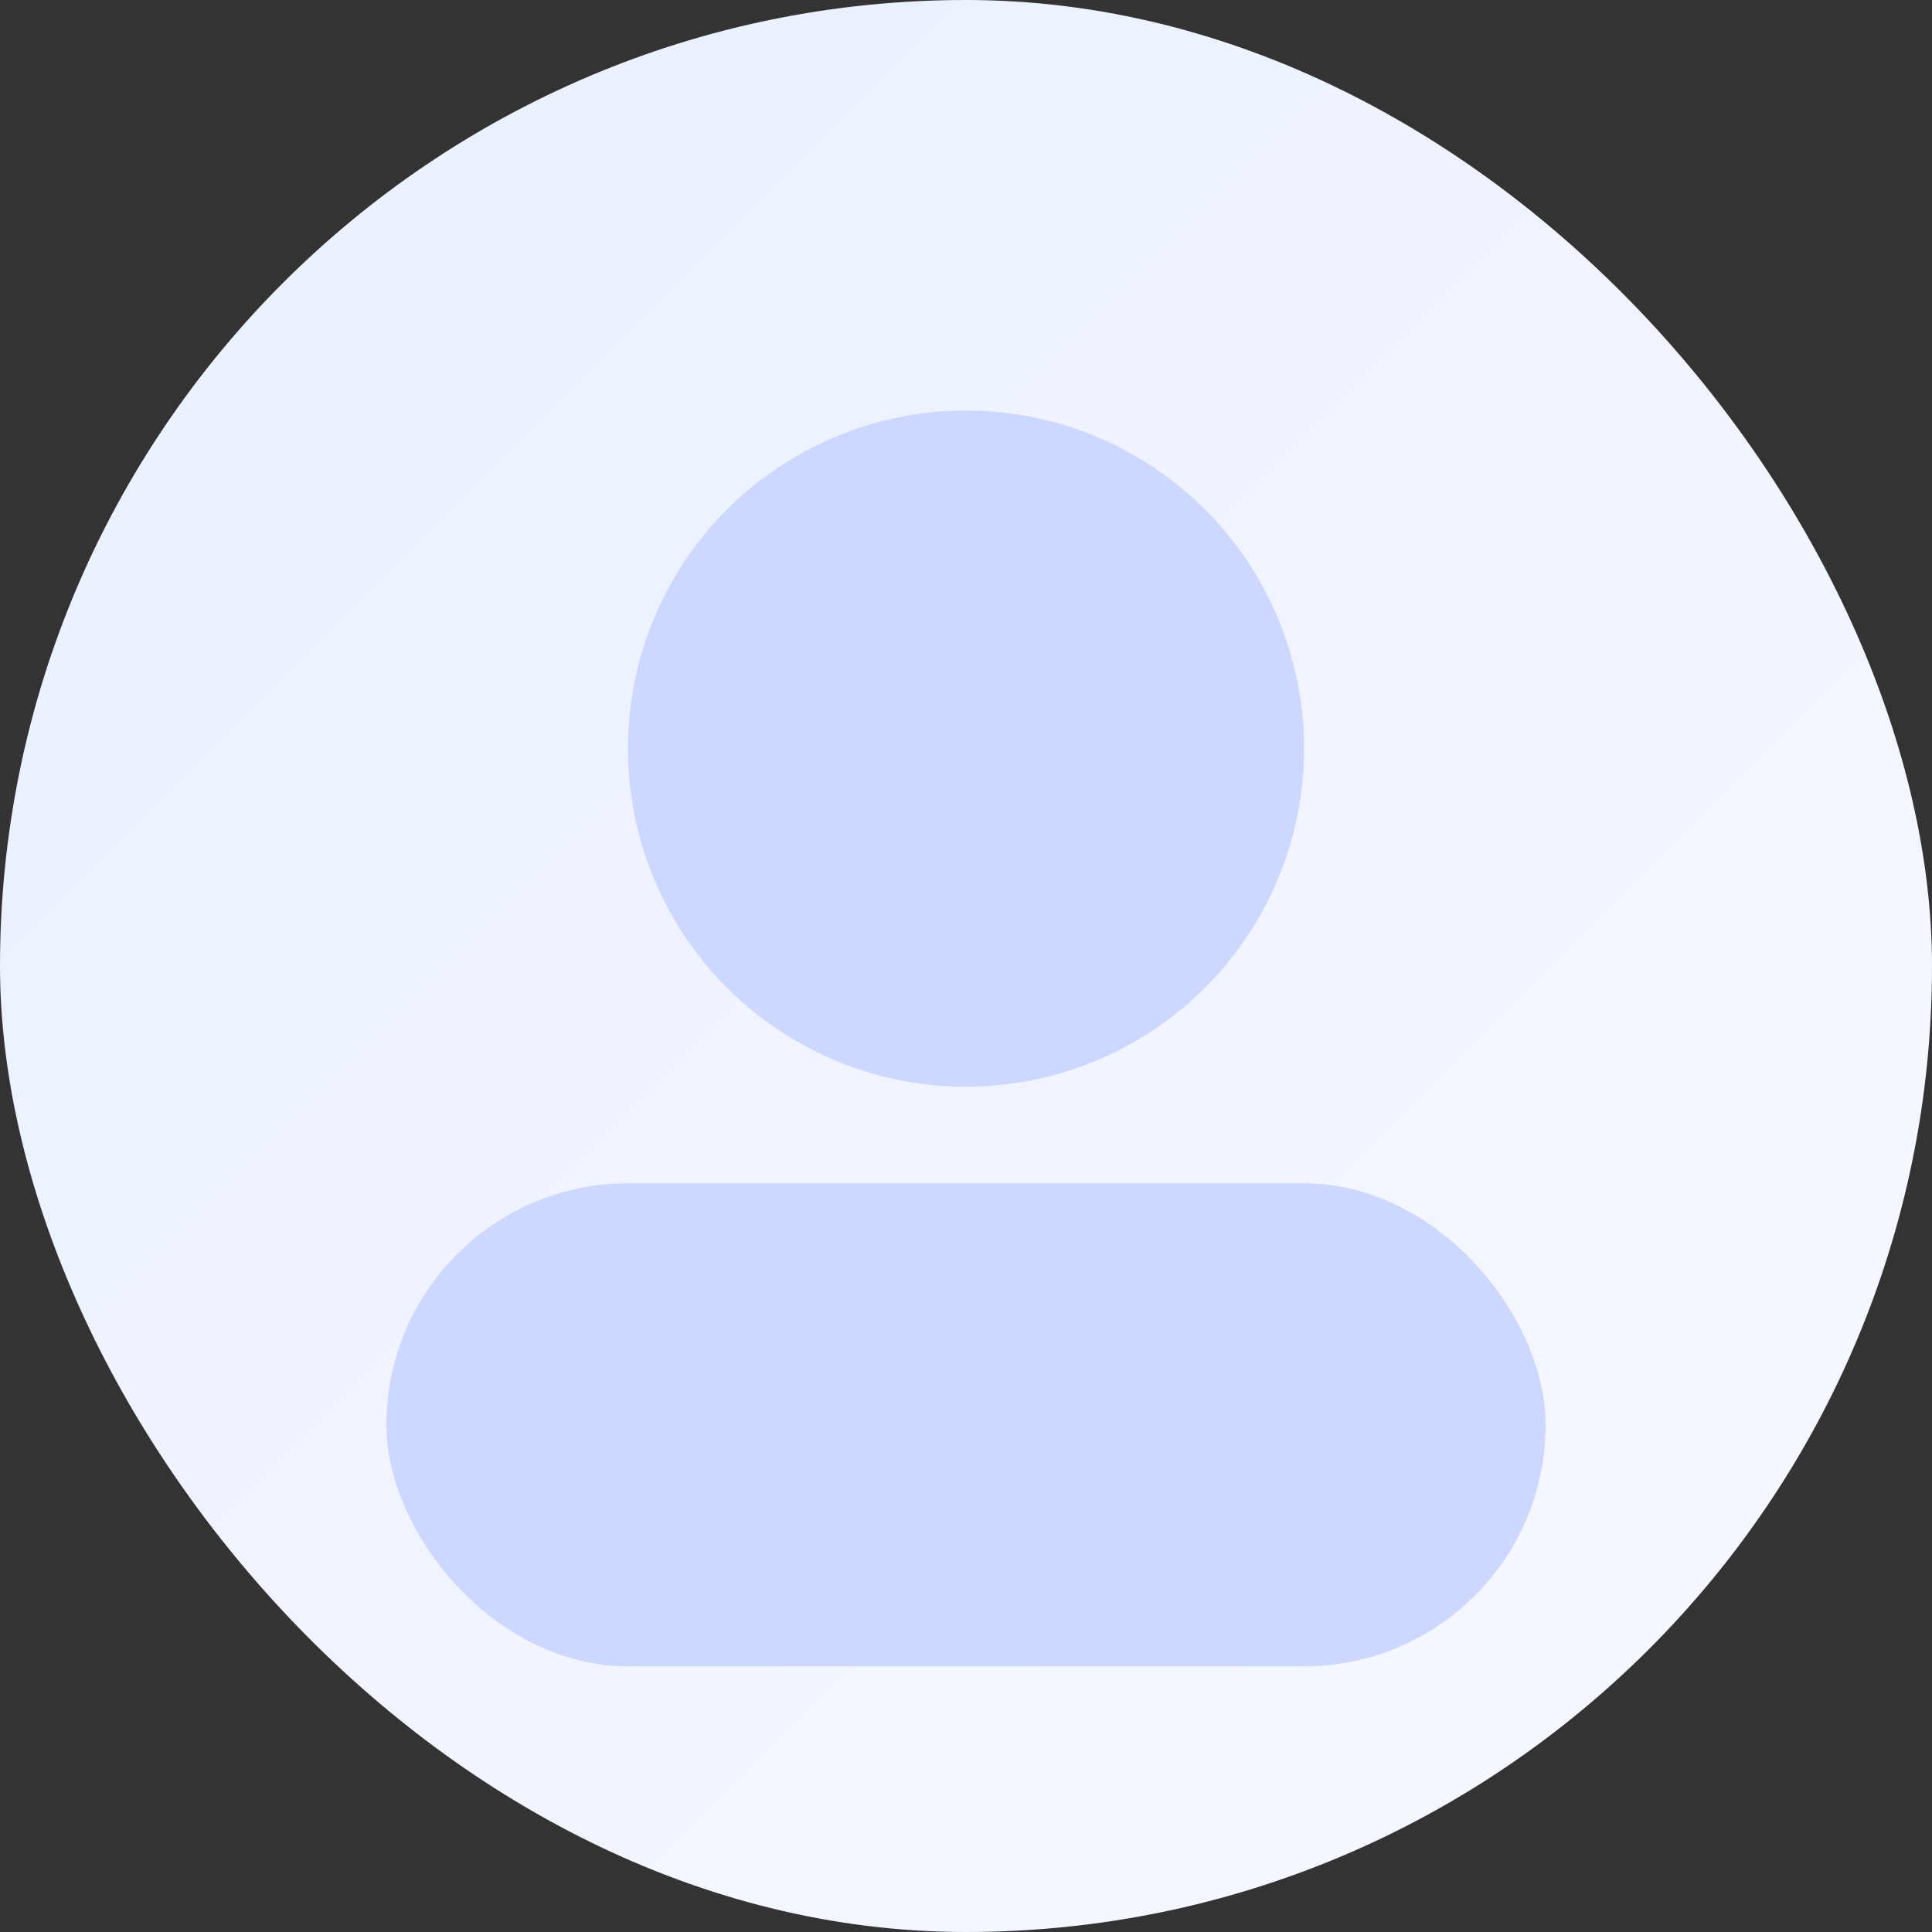 <svg width="160" height="160" viewBox="0 0 160 160" xmlns="http://www.w3.org/2000/svg">
  <rect x="0" y="0" width="160" height="160" fill="#333333" stroke="none"/>
  <defs>
    <linearGradient id="av" x1="0" y1="0" x2="1" y2="1">
      <stop offset="0%" stop-color="#e8efff"/>
      <stop offset="100%" stop-color="#f7f9ff"/>
    </linearGradient>
  </defs>
  <rect width="160" height="160" rx="80" fill="url(#av)"/>
  <circle cx="80" cy="62" r="28" fill="#cdd7ff"/>
  <rect x="32" y="98" width="96" height="40" rx="20" fill="#cdd7ff"/>
</svg> 